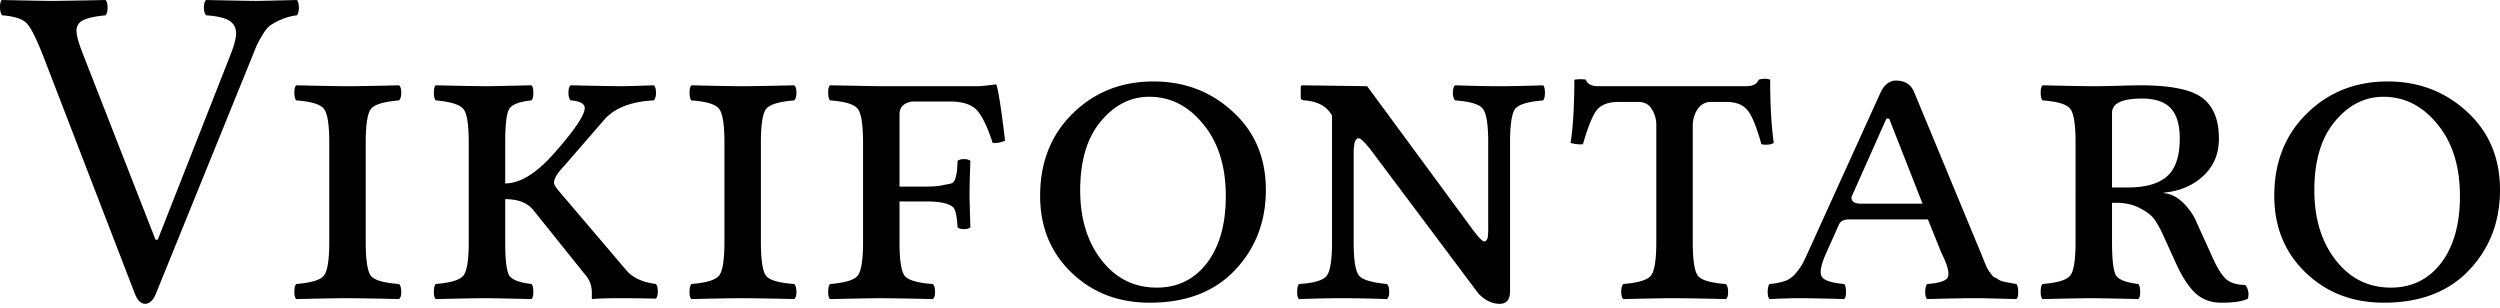 <svg xmlns="http://www.w3.org/2000/svg" width="146" height="18" fill="none"><path fill="#000" d="M12.039.894c-.08-.08-.123-.228-.132-.447 0-.22.044-.368.132-.447 1.69.035 2.668.053 2.93.053.14 0 .929-.018 2.366-.053.079.079.118.228.118.447 0 .21-.04.36-.118.447a3.215 3.215 0 0 0-.92.25 3.41 3.41 0 0 0-.63.341c-.15.105-.303.294-.46.565a7.2 7.2 0 0 0-.33.592l-.302.749-5.572 13.72c-.158.412-.372.623-.644.631-.254 0-.46-.21-.618-.63L2.55 3.338c-.411-1.051-.735-1.704-.972-1.958C1.35 1.117.867.955.131.894.044.806 0 .64 0 .394 0 .202.035.07.105 0c1.691.035 2.624.053 2.8.053.481 0 1.568-.018 3.259-.053.079.079.118.228.118.447 0 .21-.04.36-.118.447-.622.061-1.06.157-1.314.289a.652.652 0 0 0-.382.618c0 .254.11.665.329 1.235l4.284 10.96h.132l4.245-10.79c.219-.56.329-.98.329-1.26 0-.325-.132-.57-.395-.737-.263-.166-.714-.272-1.353-.315Zm9.319 7.426v5.808c0 1.078.105 1.744.315 1.998.219.245.762.398 1.63.46.087.088.131.24.131.46 0 .21-.044.35-.131.42a171.692 171.692 0 0 0-2.997-.052c-.5 0-1.503.017-3.01.052-.07-.07-.105-.21-.105-.42 0-.22.036-.372.106-.46.858-.07 1.393-.228 1.603-.473.219-.246.329-.907.329-1.985V8.32c0-1.077-.11-1.739-.33-1.984-.21-.254-.744-.412-1.602-.473-.07-.088-.106-.237-.106-.447 0-.22.036-.364.106-.434 1.542.035 2.536.053 2.983.053.5 0 1.507-.018 3.023-.053.087.07.131.215.131.434 0 .21-.044.359-.131.447-.859.07-1.398.227-1.617.473-.219.245-.328.907-.328 1.984Zm6.017 0c0-1.078-.11-1.736-.329-1.972-.21-.245-.744-.408-1.603-.486-.07-.088-.105-.237-.105-.447 0-.22.035-.364.105-.434 1.507.035 2.51.053 3.01.053.175 0 1.038-.018 2.589-.053.07.07.105.215.105.434 0 .21-.035.359-.105.447-.684.07-1.113.227-1.288.473-.167.245-.25.907-.25 1.984v2.392c.859 0 1.8-.574 2.826-1.722 1.331-1.507 1.932-2.435 1.8-2.786-.079-.193-.346-.306-.802-.341-.087-.088-.13-.237-.13-.447 0-.22.043-.364.13-.434 1.543.035 2.528.053 2.958.053.289 0 .92-.018 1.892-.053.088.07.132.215.132.434 0 .21-.044.359-.132.447-1.332.07-2.295.446-2.891 1.13L32.974 9.66c-.412.43-.618.762-.618.999 0 .105.083.258.25.46l3.982 4.678c.377.43.95.692 1.721.789.07.088.106.232.106.434 0 .192-.035.332-.105.42a114.11 114.11 0 0 0-2.077-.026c-.718 0-1.275.017-1.67.053v-.382c0-.411-.135-.766-.407-1.064l-2.983-3.72c-.342-.446-.898-.67-1.669-.67v2.497c0 1.078.083 1.74.25 1.985.175.236.604.394 1.288.473.07.088.105.241.105.46 0 .21-.035.35-.105.42a253.39 253.39 0 0 0-2.59-.052c-.499 0-1.502.017-3.009.053-.07-.07-.105-.21-.105-.421 0-.219.035-.372.105-.46.859-.07 1.393-.228 1.603-.473.22-.245.329-.907.329-1.985V8.32Zm17.061 0v5.808c0 1.078.105 1.744.315 1.998.22.245.762.398 1.63.46.087.088.131.24.131.46 0 .21-.044.35-.131.42a171.692 171.692 0 0 0-2.997-.052c-.5 0-1.502.017-3.01.052-.07-.07-.105-.21-.105-.42 0-.22.036-.372.106-.46.858-.07 1.393-.228 1.603-.473.22-.246.329-.907.329-1.985V8.32c0-1.077-.11-1.739-.329-1.984-.21-.254-.745-.412-1.603-.473-.07-.088-.105-.237-.105-.447 0-.22.035-.364.105-.434 1.542.035 2.536.053 2.983.053.5 0 1.507-.018 3.023-.053.087.07.131.215.131.434 0 .21-.044.359-.131.447-.859.07-1.398.227-1.617.473-.219.245-.328.907-.328 1.984Zm5.966 5.808V8.32c0-1.078-.11-1.739-.328-1.984-.21-.254-.745-.412-1.604-.473-.07-.088-.105-.237-.105-.447 0-.22.035-.364.105-.434l2.984.053h5.572c.237 0 .605-.035 1.104-.105.053 0 .079.026.079.078.123.43.285 1.499.486 3.207a1.496 1.496 0 0 1-.723.132c-.289-.894-.587-1.52-.893-1.88-.307-.359-.846-.539-1.617-.539H53.4a.987.987 0 0 0-.631.198c-.158.13-.237.315-.237.552v4.218h1.538c.394 0 .697-.022.907-.065.219-.044.394-.08.526-.105.14-.027.236-.127.289-.303.052-.184.083-.315.092-.394.009-.079.022-.29.04-.63.07-.07.192-.106.367-.106.184 0 .311.035.381.105a55.765 55.765 0 0 0-.052 1.906c0 .271.017.929.052 1.971-.07.07-.197.105-.38.105-.176 0-.299-.035-.369-.105-.035-.613-.114-.994-.236-1.143-.22-.245-.758-.368-1.617-.368h-1.538v2.392c0 1.06.105 1.717.316 1.971.219.245.762.399 1.63.46.087.088.13.241.13.46 0 .21-.043.35-.13.42a183.203 183.203 0 0 0-2.997-.052c-.5 0-1.503.018-3.01.053-.07-.07-.105-.21-.105-.42 0-.22.035-.373.105-.46.859-.07 1.394-.229 1.604-.474.219-.245.328-.907.328-1.985Zm16.716-8.477c-1.095 0-2.041.482-2.838 1.446-.798.955-1.197 2.295-1.197 4.021 0 1.648.417 3.006 1.249 4.075.832 1.069 1.906 1.603 3.22 1.603 1.218 0 2.195-.477 2.93-1.432.737-.964 1.105-2.265 1.105-3.904 0-1.743-.438-3.145-1.315-4.205-.867-1.07-1.918-1.604-3.154-1.604Zm6.808 5.441c0 1.849-.6 3.409-1.8 4.679-1.2 1.27-2.861 1.906-4.982 1.906-1.83 0-3.355-.587-4.573-1.761-1.218-1.175-1.827-2.668-1.827-4.482 0-1.954.631-3.553 1.893-4.797 1.27-1.253 2.847-1.88 4.731-1.88 1.814 0 3.36.592 4.64 1.775 1.279 1.174 1.918 2.694 1.918 4.56Zm5.127 3.036c0 1.078.11 1.74.328 1.985.22.236.758.394 1.617.473.087.088.131.24.131.46 0 .21-.044.35-.131.42a83.458 83.458 0 0 0-2.59-.052c-.63 0-1.48.017-2.549.052-.07-.07-.105-.21-.105-.42 0-.22.035-.372.105-.46.859-.053 1.393-.206 1.603-.46.22-.254.329-.92.329-1.998V6.755c-.29-.534-.82-.832-1.59-.893-.158 0-.237-.053-.237-.158V5.06l.053-.079 3.824.053 6.164 8.372c.202.271.364.464.486.578.123.114.215.144.276.092a.381.381 0 0 0 .119-.237 3.5 3.5 0 0 0 .026-.486V8.32c0-1.077-.11-1.739-.329-1.984-.21-.254-.744-.412-1.603-.473-.088-.088-.132-.237-.132-.447 0-.22.044-.364.132-.434 1.078.035 1.932.053 2.563.053.648 0 1.507-.018 2.576-.053.07.07.105.215.105.434 0 .21-.035.36-.105.447-.859.07-1.398.228-1.617.473-.21.245-.315.907-.315 1.984v8.688c0 .481-.197.727-.592.736-.447 0-.863-.197-1.248-.592l-6.322-8.437c-.236-.29-.416-.482-.539-.579-.122-.096-.227-.078-.315.053-.079.123-.118.399-.118.828v5.112Zm19.804 0c0 1.078.105 1.744.316 1.998.218.245.757.398 1.616.46.088.088.131.24.131.46.009.21-.035.35-.131.42a174.123 174.123 0 0 0-2.983-.052c-.5 0-1.503.017-3.01.052-.07-.07-.11-.21-.118-.42 0-.22.04-.373.118-.46.859-.07 1.393-.228 1.603-.473.22-.246.329-.907.329-1.985V7.32a1.71 1.71 0 0 0-.263-.946c-.166-.28-.43-.42-.788-.42H94.52c-.596 0-1.02.162-1.275.486-.245.315-.512.977-.802 1.984a1.978 1.978 0 0 1-.722-.079c.14-.84.214-2.072.223-3.693.272-.035.495-.035.67 0 .088.255.329.382.723.382h8.635c.394 0 .639-.127.736-.382.254-.07.477-.07.67 0 0 1.472.07 2.703.21 3.693-.175.106-.416.132-.722.08-.272-.99-.539-1.648-.802-1.972-.254-.333-.67-.5-1.249-.5h-.88a.913.913 0 0 0-.802.434c-.184.28-.276.6-.276.96v6.781Zm6.796.46 4.166-9.173c.219-.465.517-.701.894-.71.534 0 .893.228 1.077.683l3.825 9.226c.035.07.087.197.157.382l.132.328c.017.044.057.136.118.276.07.132.118.215.145.25l.144.197c.07.088.132.14.184.158a.897.897 0 0 1 .211.118.8.8 0 0 0 .289.118 17.63 17.63 0 0 0 .762.145c.07.087.105.24.105.46.009.21-.026.35-.105.42-1.332-.035-2.12-.053-2.366-.053-.578 0-1.529.018-2.852.053-.07-.07-.105-.21-.105-.42 0-.22.035-.373.105-.46.771-.053 1.183-.206 1.236-.46.061-.254-.07-.706-.395-1.354l-.788-1.958h-4.6c-.307 0-.504.096-.591.289l-.749 1.669c-.307.683-.395 1.143-.263 1.38.14.228.578.372 1.314.434.07.087.105.24.105.46 0 .21-.035.35-.105.42a129.356 129.356 0 0 0-2.589-.053c-.394 0-.986.018-1.774.053-.07-.07-.106-.21-.106-.42 0-.22.036-.373.106-.46a4.13 4.13 0 0 0 .893-.171c.246-.088.456-.237.631-.447.184-.22.316-.403.394-.552.088-.158.219-.434.395-.828Zm6.624-2.694-1.946-4.955c-.087-.035-.149-.026-.184.026l-2.024 4.548c0 .254.18.38.539.38h3.615Zm15.021-3.798c0-.806-.175-1.398-.526-1.774-.35-.377-.911-.566-1.682-.566-1.165 0-1.748.28-1.748.842v4.35h.92c1.043 0 1.809-.22 2.3-.657.491-.439.736-1.17.736-2.195Zm-3.956 6.032c0 1.078.083 1.74.25 1.985.175.236.604.394 1.288.473.07.088.105.24.105.46 0 .21-.035.35-.105.42a253.39 253.39 0 0 0-2.589-.052c-.5 0-1.503.017-3.01.052-.07-.07-.105-.21-.105-.42 0-.22.035-.373.105-.46.859-.07 1.393-.228 1.603-.473.219-.246.329-.907.329-1.985V8.32c0-1.078-.11-1.739-.329-1.984-.21-.254-.744-.412-1.603-.473-.07-.088-.105-.237-.105-.447 0-.22.035-.364.105-.434 1.542.035 2.537.053 2.983.053.377 0 .877-.01 1.499-.027a56.083 56.083 0 0 1 1.222-.026c1.761 0 2.966.241 3.614.723.657.482.986 1.28.986 2.392 0 .894-.307 1.62-.92 2.182-.605.56-1.371.885-2.3.972v.026c.412.036.797.233 1.156.592.36.36.627.762.802 1.209l.92 2.024c.272.596.534 1.003.789 1.222.262.21.626.316 1.09.316.176.219.228.486.158.801-.307.158-.823.237-1.551.237-.613 0-1.121-.189-1.524-.565-.403-.377-.793-.986-1.17-1.827l-.736-1.617a5.137 5.137 0 0 0-.473-.84c-.149-.229-.425-.448-.828-.658-.403-.219-.881-.329-1.433-.329h-.223v2.287Zm15.85-8.477c-1.095 0-2.041.482-2.838 1.446-.798.955-1.196 2.295-1.196 4.021 0 1.648.416 3.006 1.248 4.075.833 1.069 1.906 1.603 3.22 1.603 1.218 0 2.195-.477 2.931-1.432.736-.964 1.104-2.265 1.104-3.904 0-1.743-.438-3.145-1.314-4.205-.868-1.07-1.919-1.604-3.155-1.604ZM146 11.092c0 1.849-.6 3.409-1.8 4.679-1.201 1.27-2.861 1.906-4.981 1.906-1.831 0-3.356-.587-4.574-1.761-1.218-1.175-1.827-2.668-1.827-4.482 0-1.954.631-3.553 1.893-4.797 1.27-1.253 2.847-1.88 4.731-1.88 1.814 0 3.36.592 4.639 1.775 1.28 1.174 1.919 2.694 1.919 4.56Z"/></svg>